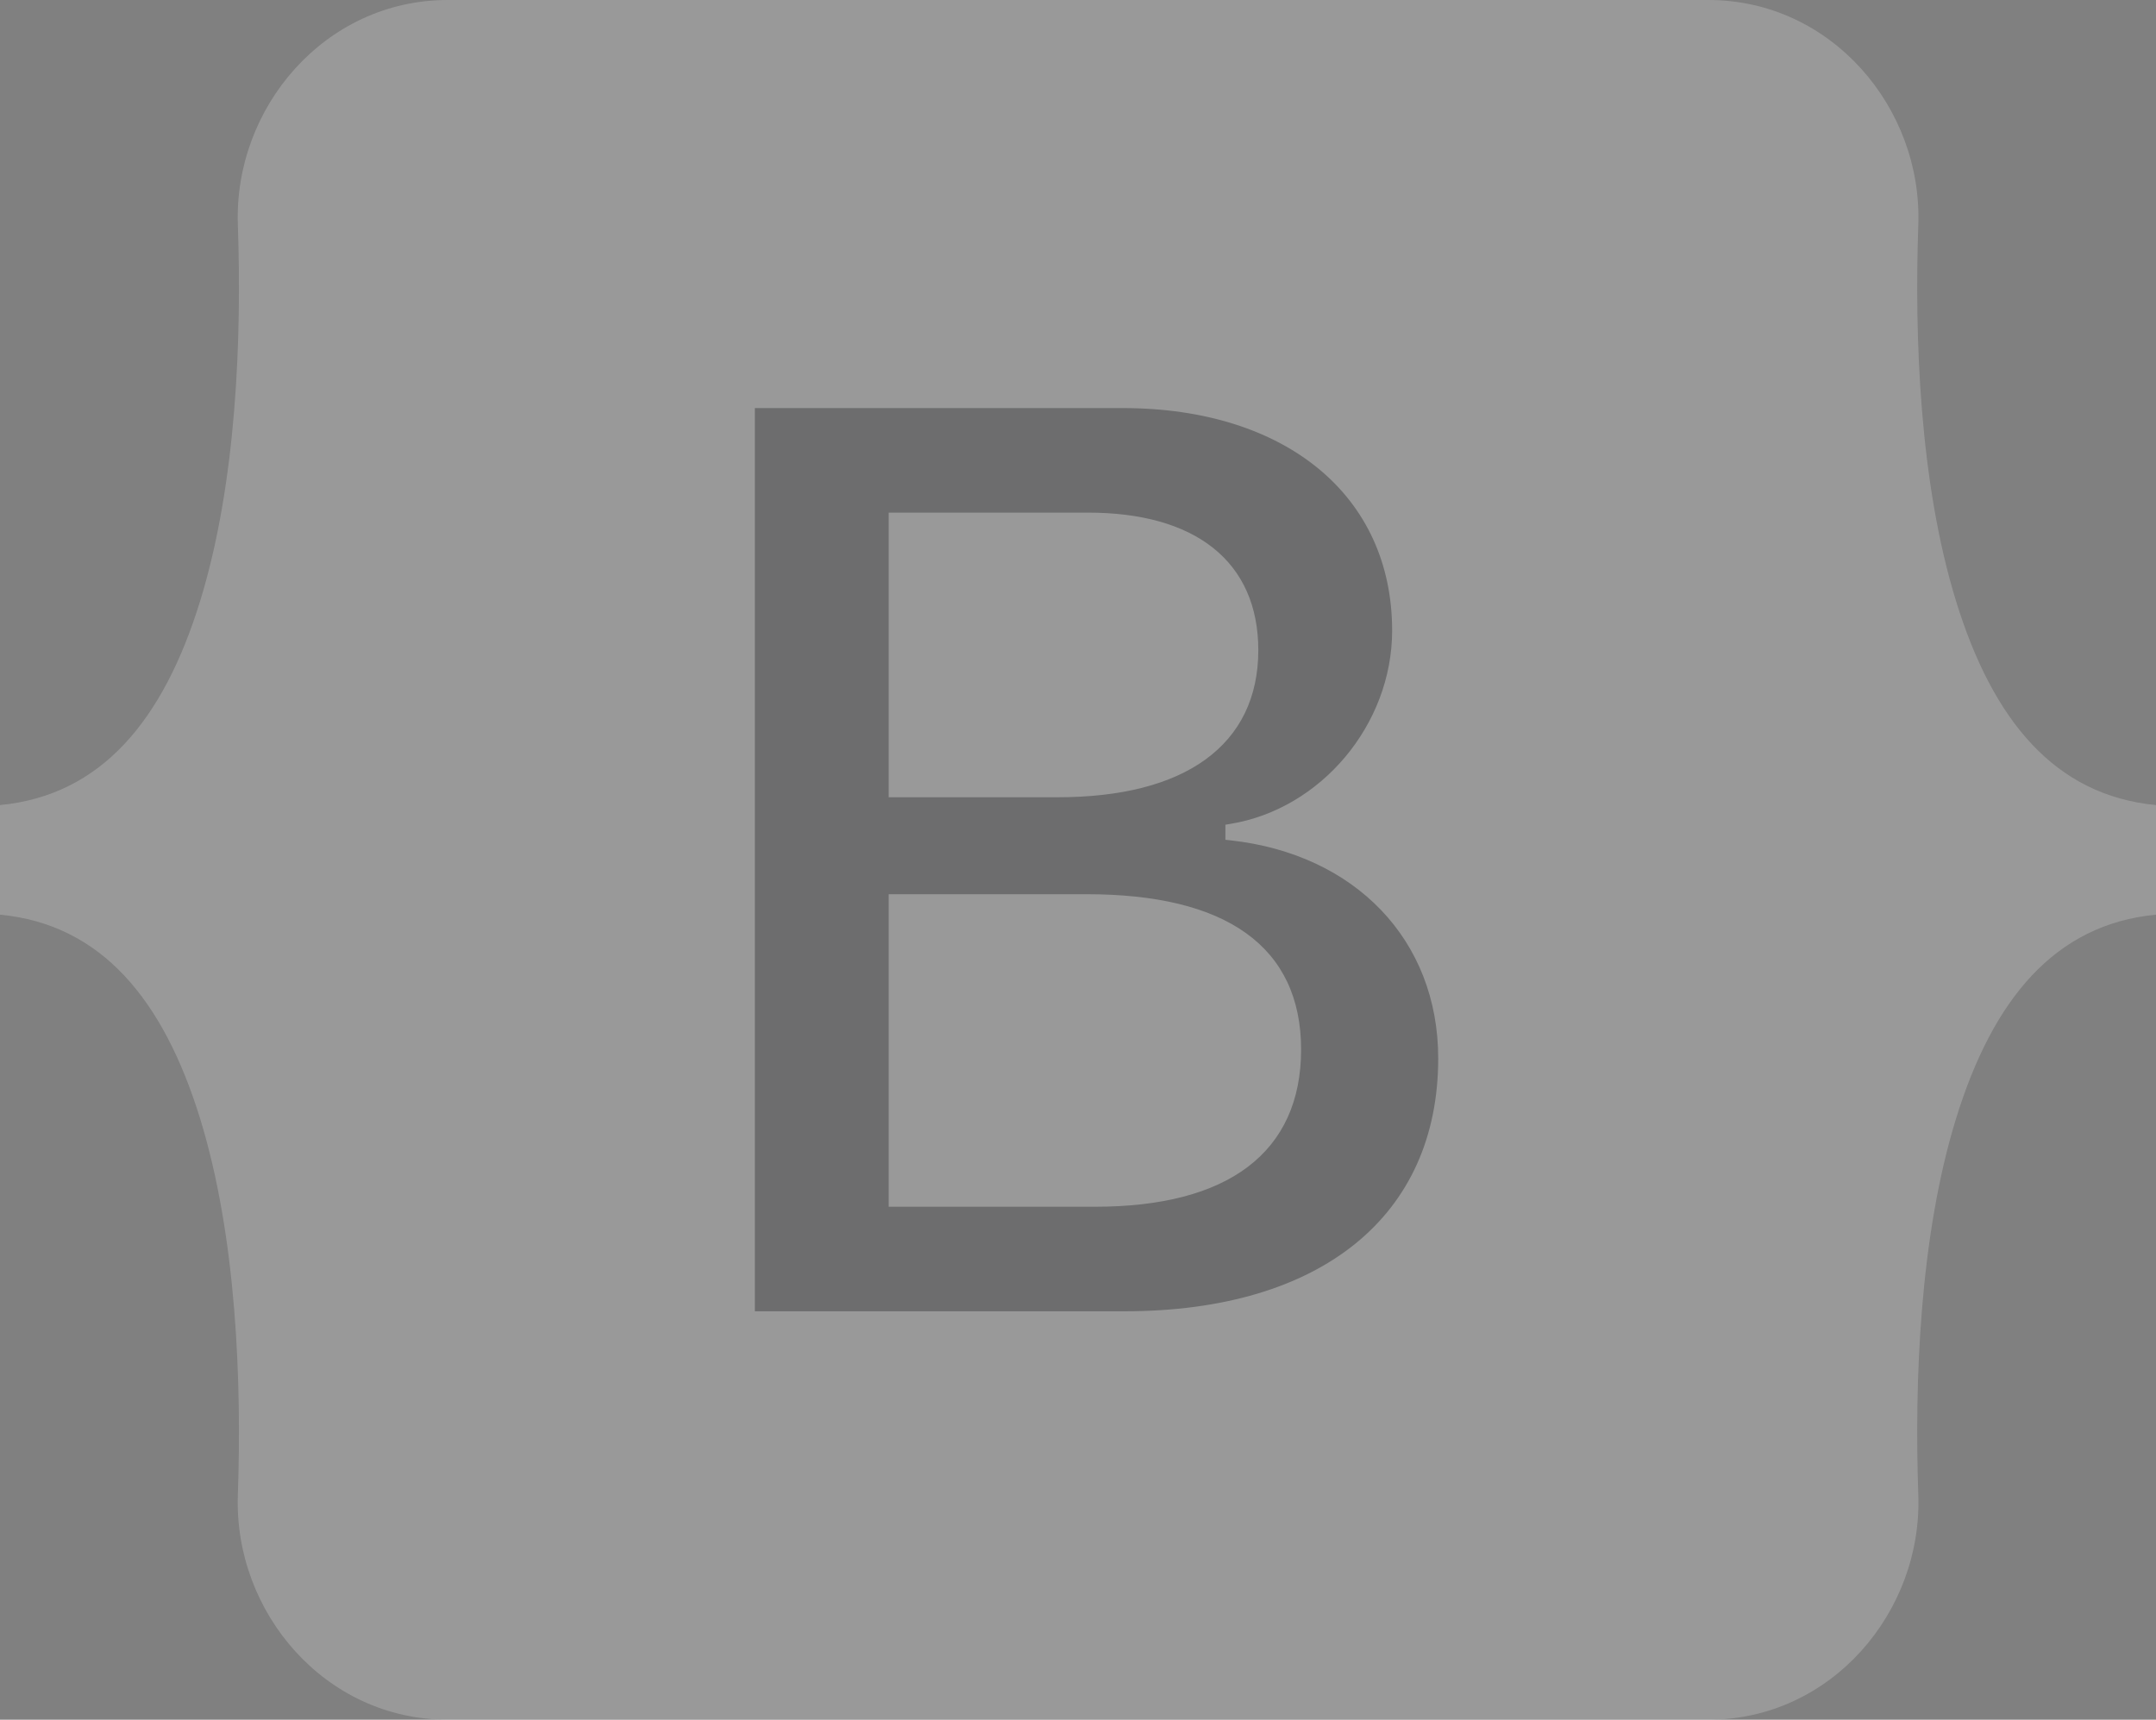 <svg width="94" height="75" viewBox="0 0 94 75" fill="none" xmlns="http://www.w3.org/2000/svg">
<rect x="0" y="0" width="94" height="75" fill="#808080" stroke="none"/>
<g id="bootstrap.3a162f65200426203695ee878e6b62fb" opacity="0.2">
<path id="Path" d="M10.37 9.801C10.192 4.702 14.16 0 19.524 0H74.483C79.847 0 83.815 4.702 83.637 9.801C83.467 14.7 83.688 21.045 85.283 26.219C86.883 31.409 89.581 34.689 94 35.11V39.89C89.581 40.311 86.883 43.592 85.283 48.781C83.688 53.955 83.467 60.3 83.637 65.199C83.815 70.298 79.847 75 74.483 75H19.524C14.16 75 10.192 70.298 10.37 65.199C10.54 60.3 10.319 53.955 8.724 48.781C7.124 43.592 4.419 40.311 0 39.89V35.11C4.419 34.689 7.124 31.409 8.724 26.219C10.319 21.045 10.54 14.7 10.37 9.801Z" fill="white"/>
<g id="Shape">
<path fill-rule="evenodd" clip-rule="evenodd" d="M49.038 57.437C57.722 57.437 62.955 53.18 62.955 46.158C62.955 40.851 59.221 37.008 53.677 36.4V36.179C57.75 35.516 60.946 31.729 60.946 27.499C60.946 21.473 56.194 17.547 48.954 17.547H32.661V57.437H49.038ZM38.997 22.606H47.426C52.008 22.606 54.611 24.652 54.611 28.356C54.611 32.309 51.584 34.52 46.097 34.52H38.997V22.606ZM38.997 39.248V52.378H47.737C53.451 52.378 56.477 50.084 56.477 45.772C56.477 41.459 53.366 39.248 47.37 39.248H38.997Z" fill="#212529"/>
<path d="M53.677 36.4H53.427V36.624L53.65 36.649L53.677 36.4ZM53.677 36.179L53.637 35.932L53.427 35.967V36.179H53.677ZM32.661 17.547V17.297H32.411V17.547H32.661ZM32.661 57.437H32.411V57.687H32.661V57.437ZM38.997 22.606V22.356H38.747V22.606H38.997ZM38.997 34.52H38.747V34.77H38.997V34.52ZM38.997 52.378H38.747V52.628H38.997V52.378ZM38.997 39.248V38.998H38.747V39.248H38.997ZM62.705 46.158C62.705 49.602 61.425 52.347 59.095 54.237C56.759 56.132 53.343 57.187 49.038 57.187V57.687C53.418 57.687 56.959 56.614 59.41 54.625C61.868 52.631 63.205 49.737 63.205 46.158H62.705ZM53.65 36.649C59.082 37.245 62.705 40.993 62.705 46.158H63.205C63.205 40.709 59.36 36.772 53.704 36.152L53.65 36.649ZM53.427 36.179V36.4H53.927V36.179H53.427ZM60.696 27.499C60.696 31.609 57.586 35.289 53.637 35.932L53.717 36.426C57.914 35.742 61.196 31.848 61.196 27.499H60.696ZM48.954 17.797C52.531 17.797 55.468 18.767 57.506 20.456C59.539 22.141 60.696 24.557 60.696 27.499H61.196C61.196 24.415 59.978 21.855 57.825 20.071C55.677 18.29 52.617 17.297 48.954 17.297V17.797ZM32.661 17.797H48.954V17.297H32.661V17.797ZM32.911 57.437V17.547H32.411V57.437H32.911ZM49.038 57.187H32.661V57.687H49.038V57.187ZM47.426 22.356H38.997V22.856H47.426V22.356ZM54.861 28.356C54.861 26.44 54.184 24.925 52.892 23.896C51.609 22.874 49.75 22.356 47.426 22.356V22.856C49.685 22.856 51.418 23.361 52.581 24.287C53.736 25.207 54.361 26.568 54.361 28.356H54.861ZM46.097 34.77C48.868 34.77 51.057 34.213 52.558 33.123C54.072 32.024 54.861 30.405 54.861 28.356H54.361C54.361 30.26 53.636 31.723 52.265 32.718C50.881 33.722 48.812 34.27 46.097 34.27V34.77ZM38.997 34.77H46.097V34.27H38.997V34.77ZM38.747 22.606V34.52H39.247V22.606H38.747ZM39.247 52.378V39.248H38.747V52.378H39.247ZM47.737 52.128H38.997V52.628H47.737V52.128ZM56.227 45.772C56.227 47.863 55.497 49.435 54.099 50.493C52.689 51.559 50.567 52.128 47.737 52.128V52.628C50.622 52.628 52.869 52.05 54.401 50.891C55.944 49.724 56.727 47.992 56.727 45.772H56.227ZM47.37 39.498C50.344 39.498 52.56 40.047 54.027 41.096C55.479 42.134 56.227 43.683 56.227 45.772H56.727C56.727 43.547 55.92 41.835 54.317 40.689C52.729 39.554 50.392 38.998 47.37 38.998V39.498ZM38.997 39.498H47.37V38.998H38.997V39.498Z" fill="white"/>
</g>
</g>
</svg>
